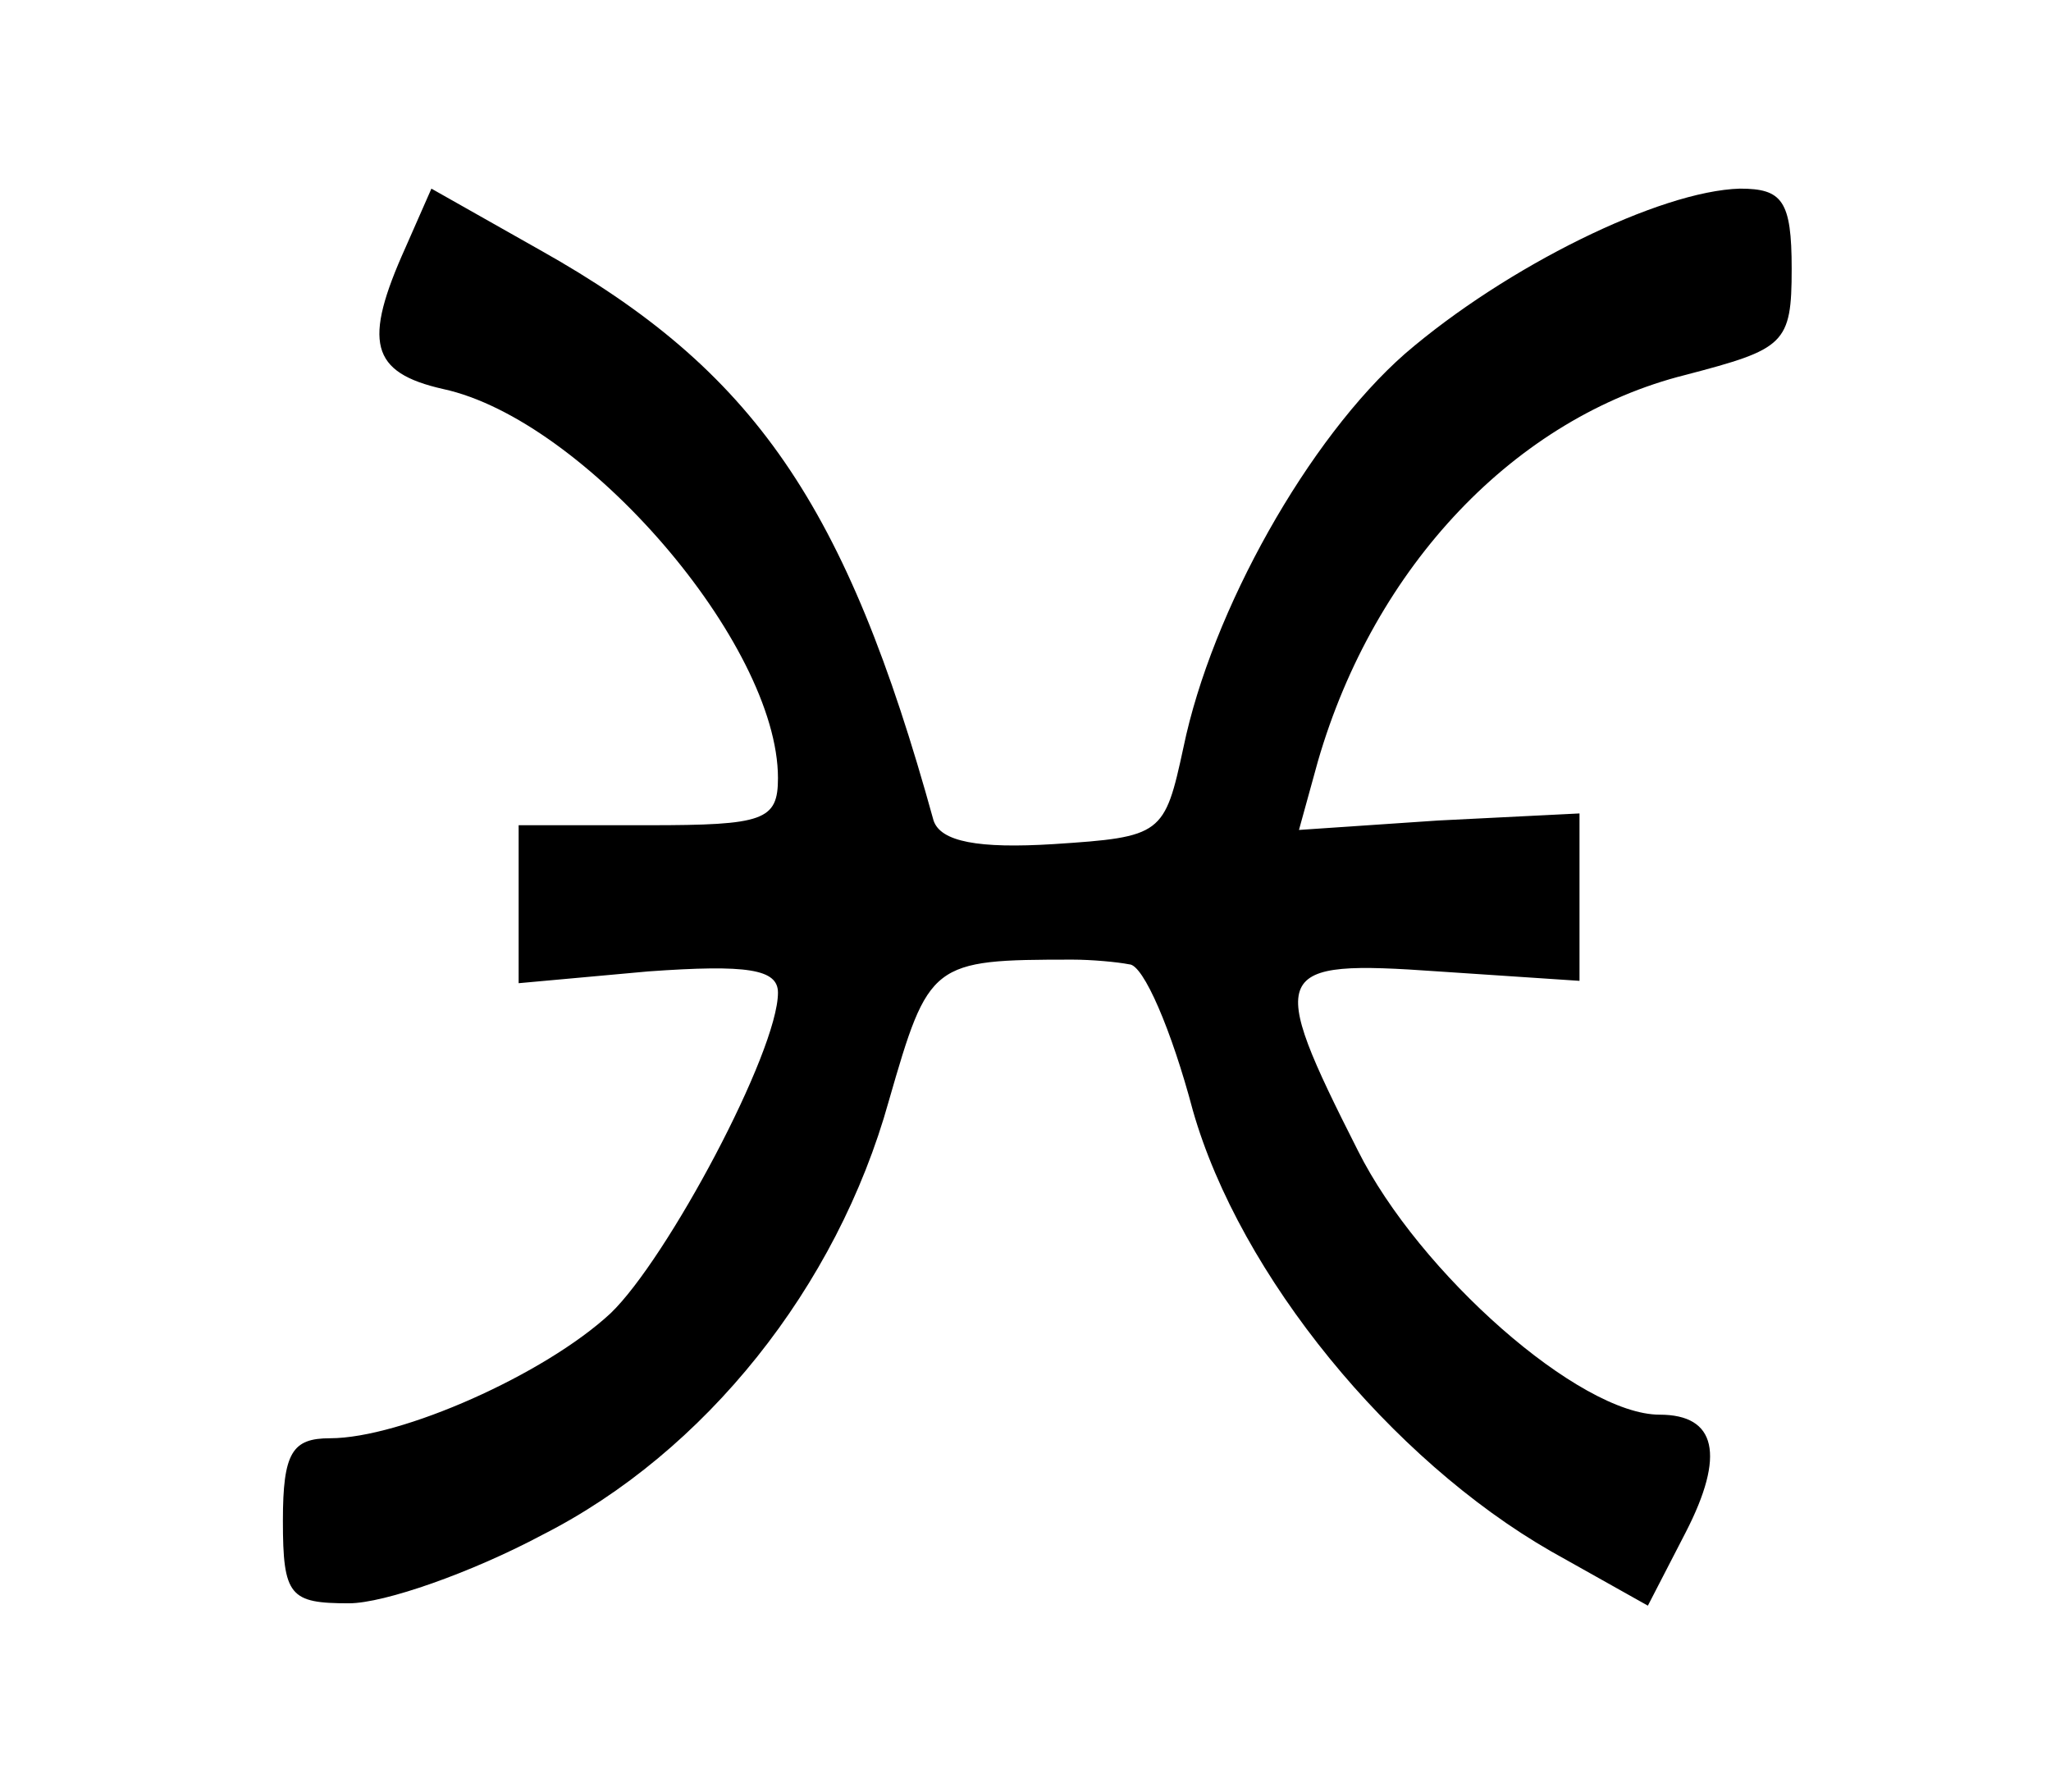 <?xml version="1.0" standalone="no"?>
<!DOCTYPE svg PUBLIC "-//W3C//DTD SVG 20010904//EN"
 "http://www.w3.org/TR/2001/REC-SVG-20010904/DTD/svg10.dtd">
<svg version="1.0" xmlns="http://www.w3.org/2000/svg"
 width="87pt" height="76pt" viewBox="0 0 87 76"
 preserveAspectRatio="xMidYMid meet">
<g transform="translate(0,76) scale(0.1,-0.1)"
fill="#000000" stroke="none">
<path d="M172 655 c-18 -40 -15 -53 16 -60 60 -13 142 -108 142 -165 0 -18 -6
-20 -55 -20 l-55 0 0 -33 0 -34 55 5 c42 3 55 1 55 -9 0 -25 -47 -113 -71
-136 -28 -26 -89 -53 -119 -53 -16 0 -20 -6 -20 -35 0 -32 3 -35 28 -35 15 0
52 13 82 29 69 35 125 105 147 184 17 59 18 60 78 60 8 0 19 -1 24 -2 6 0 18
-28 27 -62 20 -70 84 -148 152 -187 l41 -23 16 31 c17 33 13 50 -11 50 -34 0
-102 60 -128 112 -39 77 -37 81 34 76 l60 -4 0 35 0 36 -60 -3 -59 -4 8 29
c24 83 84 146 156 164 42 11 45 13 45 45 0 29 -4 34 -22 34 -34 -1 -99 -33
-142 -70 -41 -36 -82 -109 -94 -167 -8 -37 -9 -38 -55 -41 -32 -2 -48 1 -51
10 -37 134 -76 191 -167 242 l-46 26 -11 -25z"/>
</g>
</svg>
